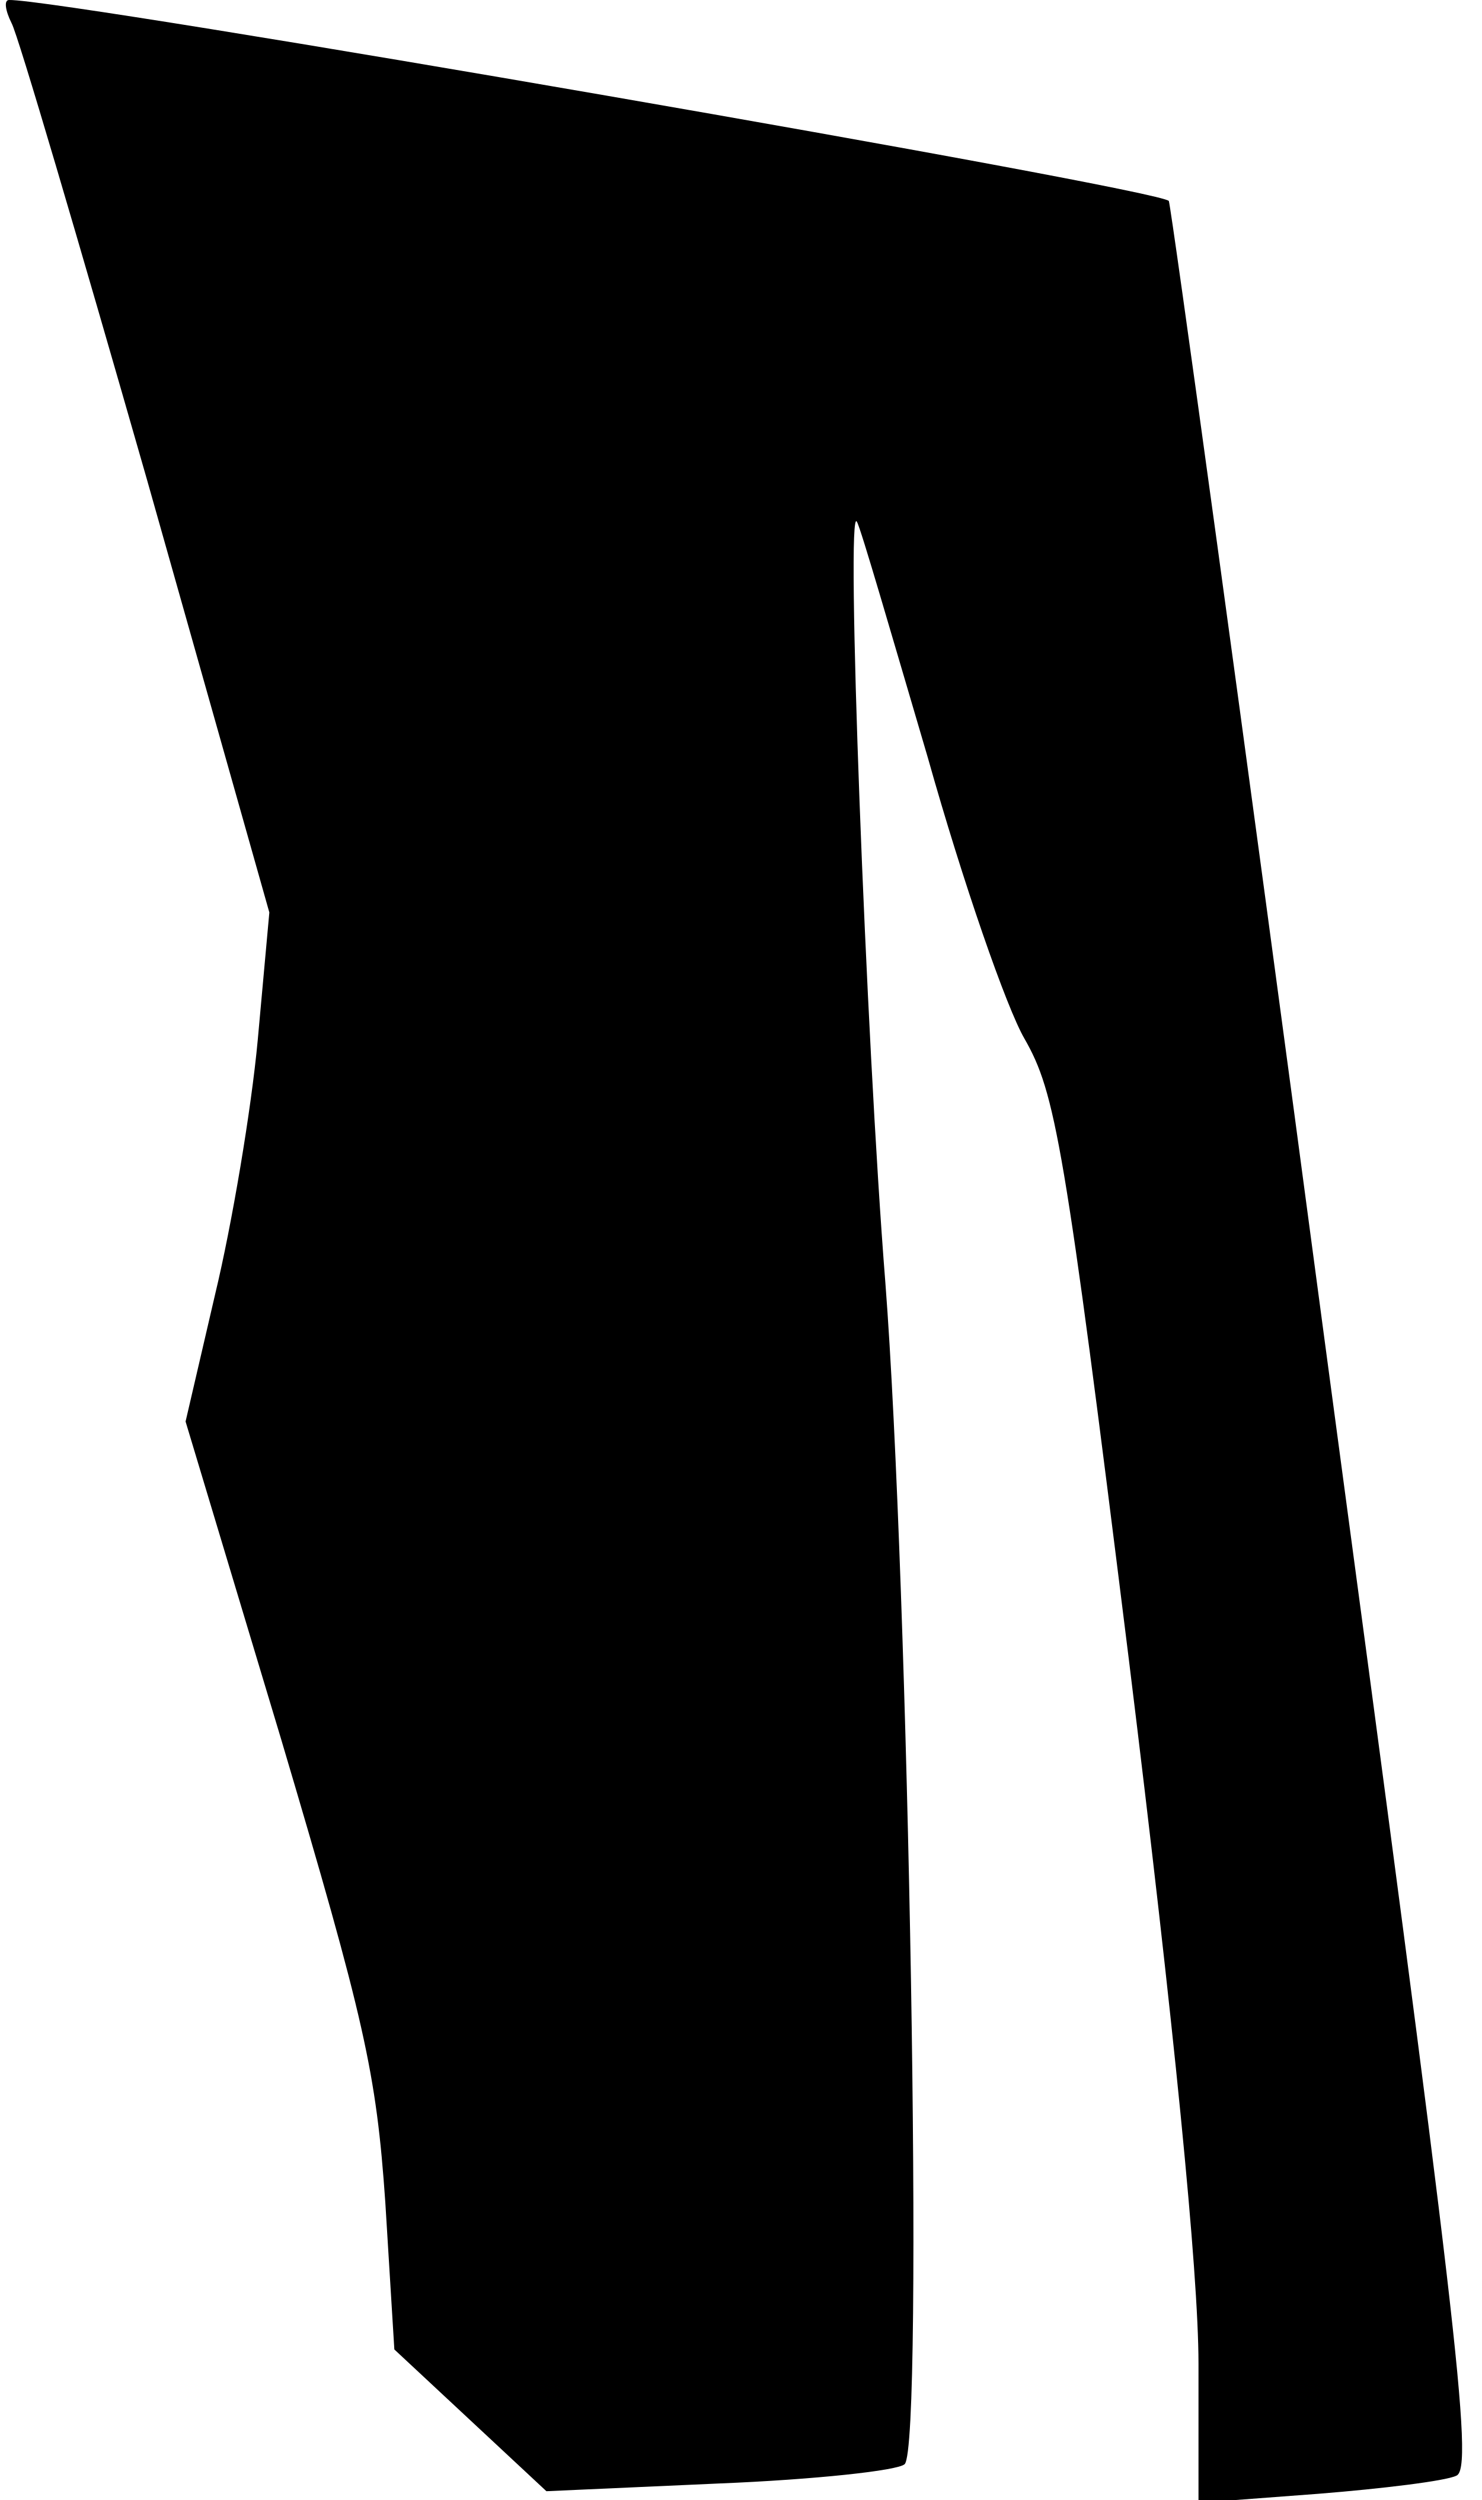 <?xml version="1.0" standalone="no"?>
<!DOCTYPE svg PUBLIC "-//W3C//DTD SVG 20010904//EN"
 "http://www.w3.org/TR/2001/REC-SVG-20010904/DTD/svg10.dtd">
<svg version="1.0" xmlns="http://www.w3.org/2000/svg"
 width="115pt" height="194pt" viewBox="0 0 115 194"
 preserveAspectRatio="xMidYMid meet">
<g transform="translate(0,194) scale(0.1,-0.1)"
fill="#000000" stroke="none">
<path fill="#000000" stroke="none" d="M9 1922 c5 -9 52 -169 105 -354 l95
-336 -9 -99 c-5 -54 -20 -143 -33 -197 l-23 -99 74 -246 c65 -219 74 -259 81
-360 l7 -114 59 -55 59 -55 134 6 c74 3 139 10 144 15 15 15 3 683 -15 917
-15 188 -31 609 -22 590 3 -5 27 -88 55 -183 27 -96 61 -194 75 -218 24 -42
31 -80 81 -482 35 -284 54 -475 54 -546 l0 -108 93 7 c50 4 99 10 107 14 14 5
0 121 -102 880 -64 481 -119 879 -121 885 -4 9 -859 157 -900 156 -4 0 -3 -8
2 -18z"/>
</g>
</svg>
